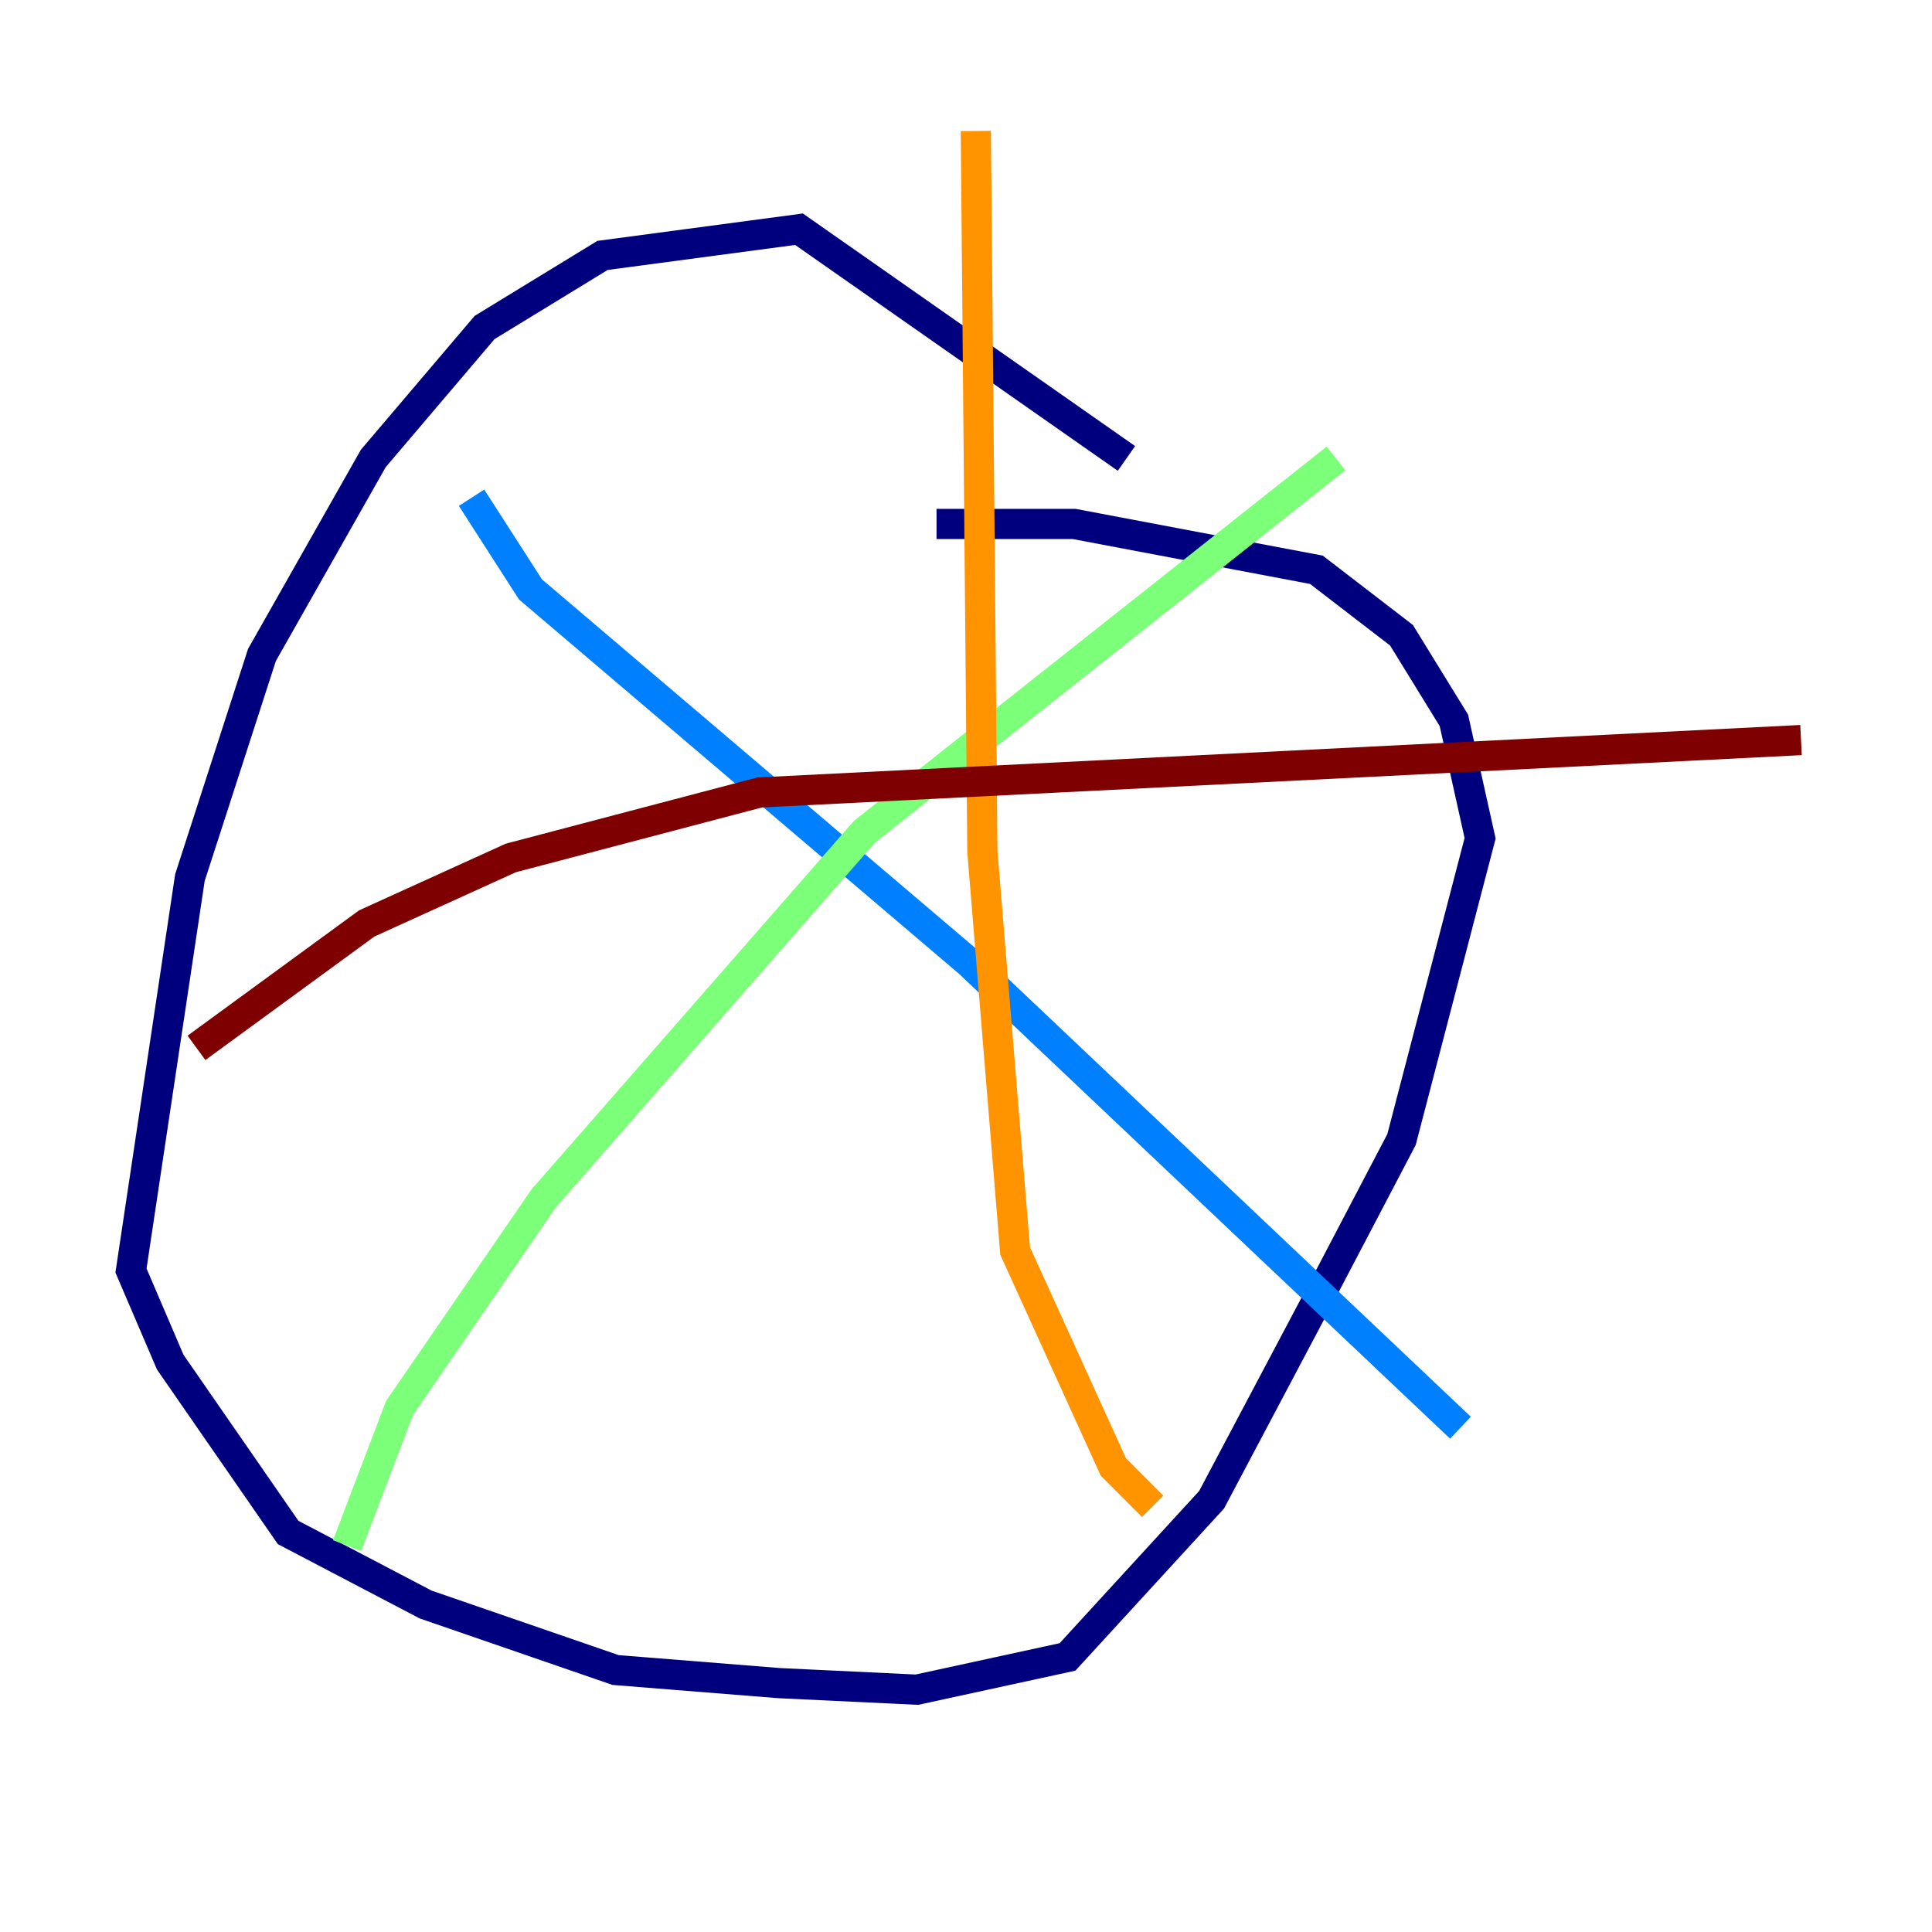<?xml version="1.0" encoding="utf-8" ?>
<svg baseProfile="tiny" height="128" version="1.2" viewBox="0,0,128,128" width="128" xmlns="http://www.w3.org/2000/svg" xmlns:ev="http://www.w3.org/2001/xml-events" xmlns:xlink="http://www.w3.org/1999/xlink"><defs /><polyline fill="none" points="74.63,30.373 52.936,15.186 39.919,16.922 32.108,21.695 24.732,30.373 17.356,43.39 12.583,58.142 8.678,84.176 11.281,90.251 19.091,101.532 28.203,106.305 40.786,110.644 51.634,111.512 60.746,111.946 70.725,109.776 80.271,99.363 88.081,84.61 92.854,75.498 98.061,55.539 96.325,47.729 92.854,42.088 87.214,37.749 71.159,34.712 62.047,34.712" stroke="#00007f" stroke-width="2" /><polyline fill="none" points="31.241,32.976 35.146,39.051 64.217,63.783 96.759,94.59" stroke="#0080ff" stroke-width="2" /><polyline fill="none" points="22.997,102.4 26.468,93.288 36.014,79.403 57.275,55.105 88.515,30.373" stroke="#7cff79" stroke-width="2" /><polyline fill="none" points="64.651,8.678 65.085,56.407 67.254,82.875 73.763,97.193 76.366,99.797" stroke="#ff9400" stroke-width="2" /><polyline fill="none" points="13.017,69.424 24.298,61.18 33.844,56.841 50.332,52.502 119.322,49.031" stroke="#7f0000" stroke-width="2" /></svg>